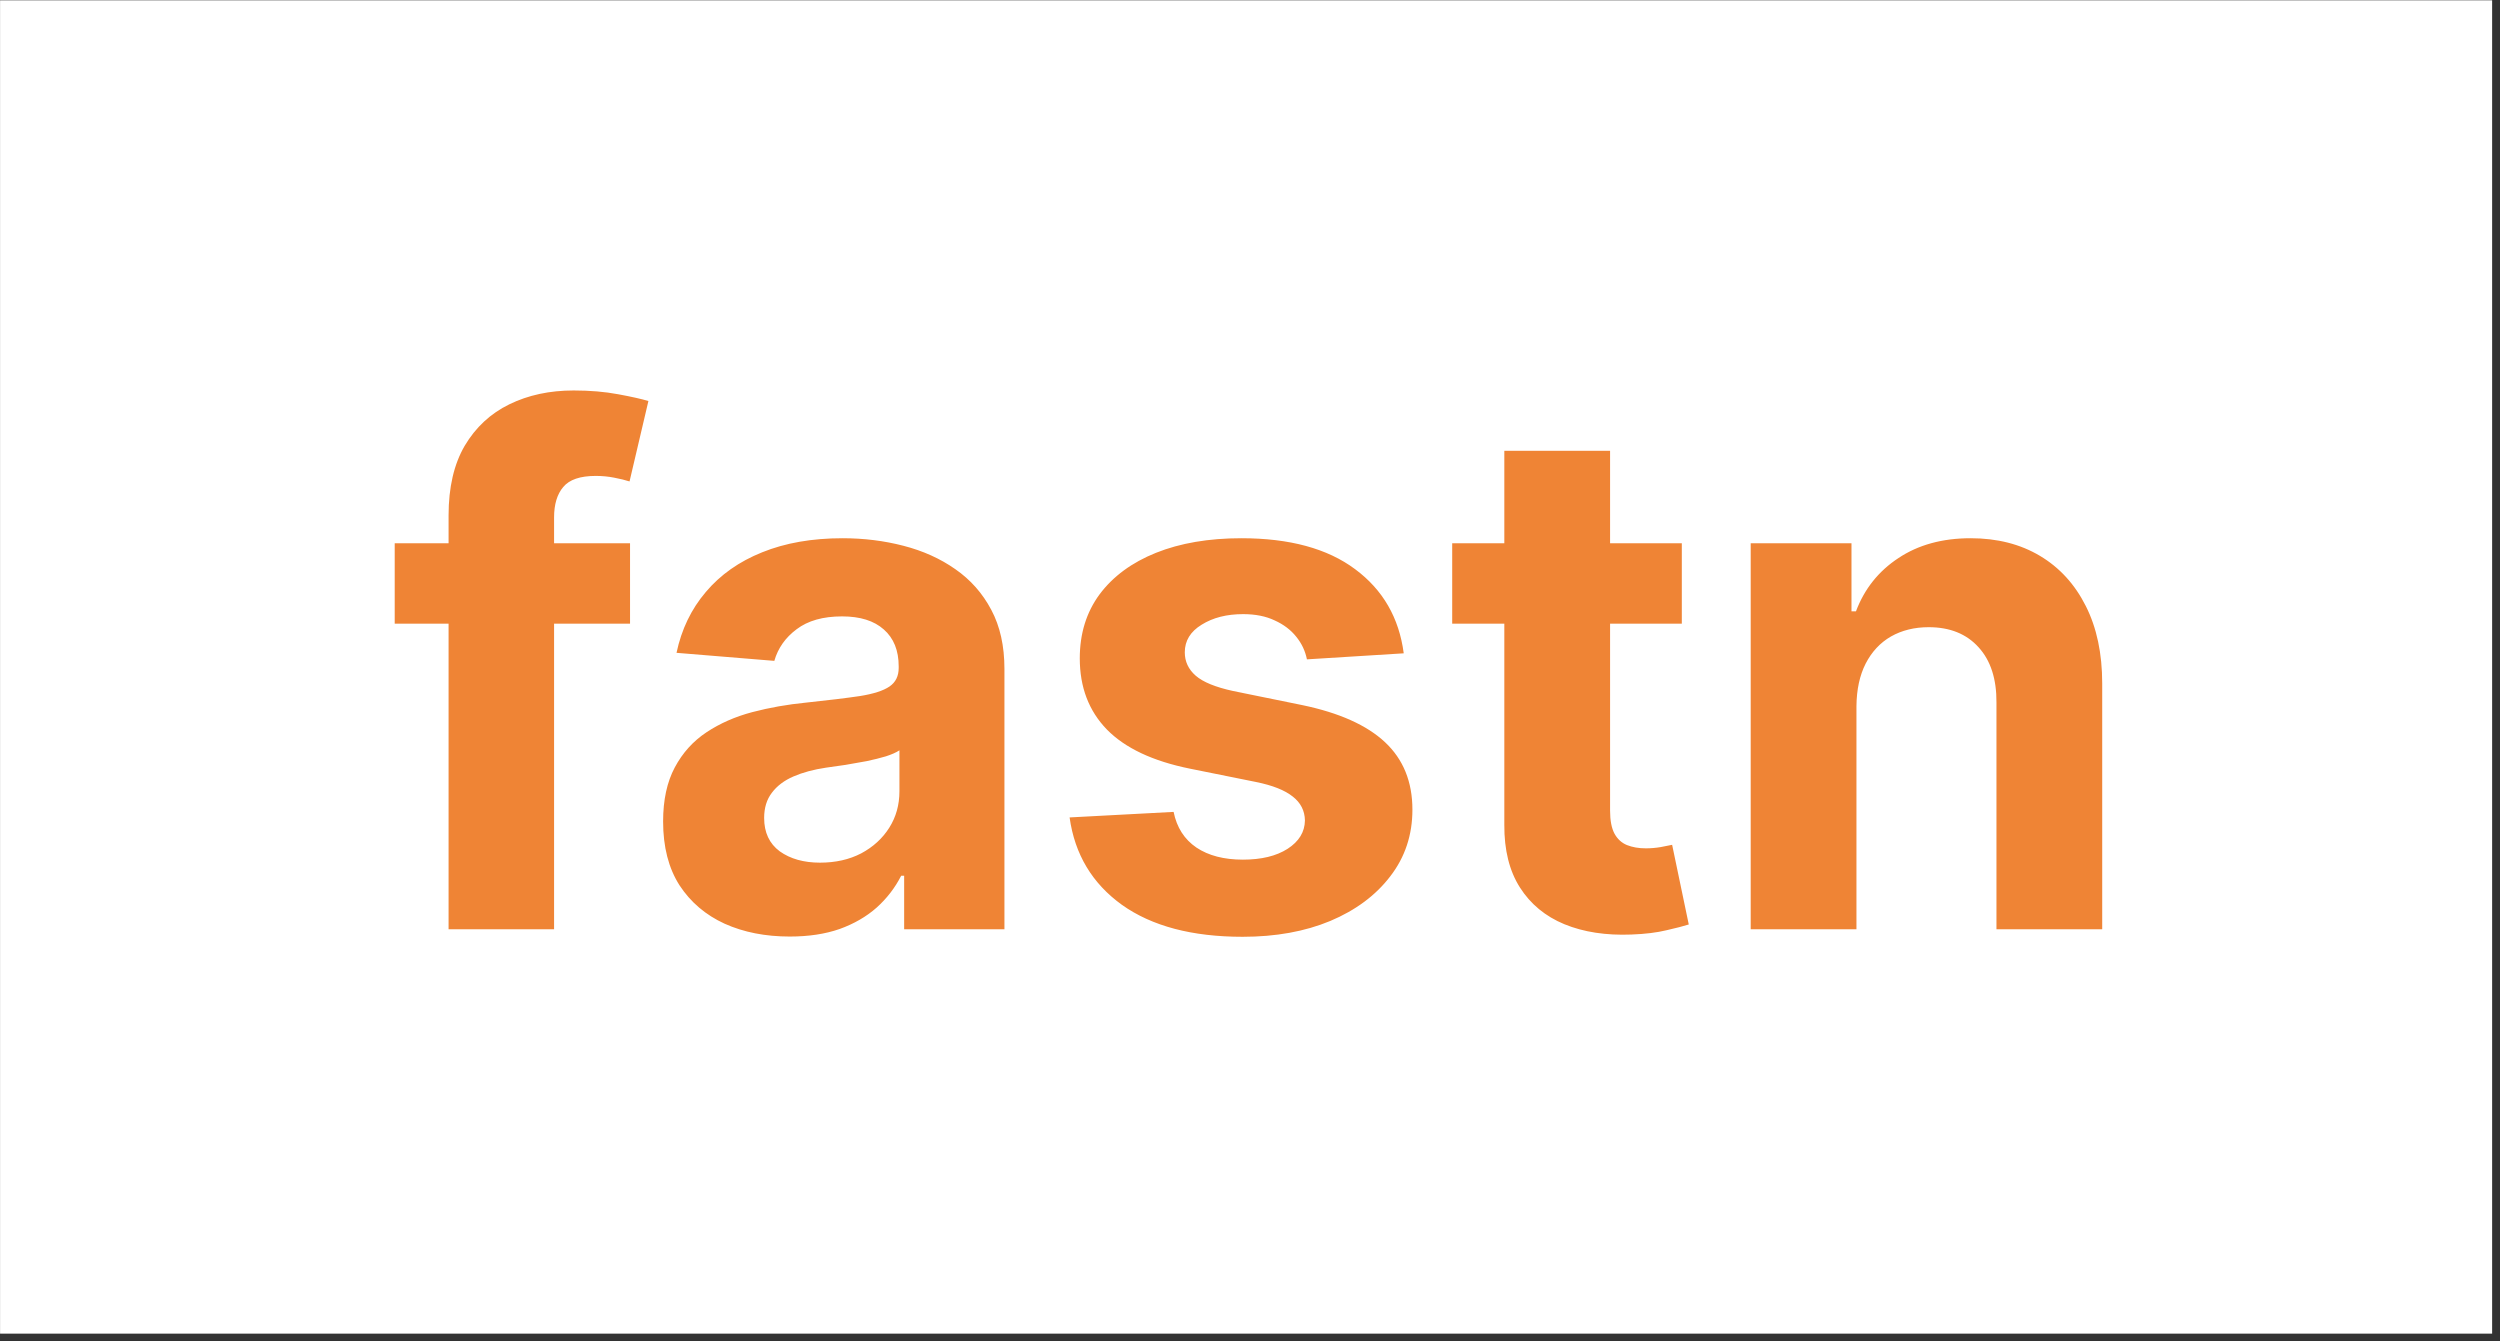 <svg width="315" height="169" viewBox="0 0 315 169" fill="none" xmlns="http://www.w3.org/2000/svg">
<rect x="0" y="0" width="315" height="169" fill="#333333" stroke="none"/>
<rect width="314" height="168" transform="translate(0.008 0.038)" fill="white"/>
<path d="M79.385 68.45V78.583H49.733V68.45H79.385ZM56.521 117.086V64.936C56.521 61.41 57.198 58.487 58.554 56.165C59.93 53.843 61.807 52.101 64.184 50.94C66.561 49.779 69.261 49.199 72.285 49.199C74.328 49.199 76.194 49.357 77.883 49.674C79.593 49.99 80.865 50.275 81.699 50.529L79.322 60.661C78.801 60.492 78.154 60.334 77.383 60.186C76.632 60.038 75.861 59.965 75.068 59.965C73.108 59.965 71.743 60.429 70.971 61.358C70.2 62.265 69.814 63.542 69.814 65.189V117.086H56.521ZM99.504 118.005C96.439 118.005 93.707 117.466 91.309 116.39C88.911 115.292 87.014 113.677 85.617 111.545C84.241 109.392 83.552 106.711 83.552 103.503C83.552 100.8 84.043 98.531 85.023 96.695C86.003 94.858 87.337 93.38 89.026 92.262C90.715 91.143 92.633 90.299 94.781 89.729C96.95 89.159 99.223 88.758 101.6 88.525C104.394 88.23 106.646 87.955 108.356 87.702C110.066 87.427 111.306 87.027 112.078 86.499C112.849 85.971 113.235 85.19 113.235 84.156V83.966C113.235 81.96 112.61 80.409 111.359 79.311C110.128 78.213 108.377 77.665 106.104 77.665C103.706 77.665 101.798 78.203 100.38 79.279C98.962 80.335 98.024 81.665 97.565 83.269L85.242 82.256C85.867 79.301 87.097 76.746 88.932 74.593C90.767 72.419 93.134 70.751 96.032 69.59C98.952 68.408 102.33 67.817 106.166 67.817C108.835 67.817 111.39 68.134 113.829 68.767C116.29 69.4 118.469 70.382 120.366 71.712C122.285 73.042 123.797 74.751 124.902 76.841C126.007 78.91 126.559 81.39 126.559 84.283V117.086H113.923V110.342H113.548C112.777 111.862 111.744 113.202 110.451 114.363C109.159 115.503 107.605 116.4 105.791 117.055C103.977 117.688 101.881 118.005 99.504 118.005ZM103.32 108.695C105.28 108.695 107.011 108.305 108.512 107.524C110.013 106.721 111.192 105.645 112.047 104.294C112.901 102.943 113.329 101.412 113.329 99.703V94.541C112.912 94.816 112.338 95.069 111.609 95.302C110.9 95.513 110.097 95.713 109.2 95.903C108.304 96.072 107.407 96.23 106.511 96.378C105.614 96.505 104.801 96.621 104.071 96.726C102.507 96.959 101.141 97.328 99.973 97.835C98.805 98.341 97.899 99.027 97.252 99.893C96.606 100.737 96.282 101.792 96.282 103.059C96.282 104.896 96.939 106.299 98.253 107.271C99.588 108.22 101.276 108.695 103.32 108.695ZM176.87 82.319L164.672 83.079C164.463 82.024 164.015 81.074 163.327 80.229C162.638 79.364 161.731 78.678 160.605 78.171C159.5 77.644 158.176 77.38 156.633 77.38C154.569 77.38 152.828 77.823 151.41 78.71C149.992 79.575 149.283 80.736 149.283 82.193C149.283 83.354 149.742 84.335 150.659 85.137C151.577 85.94 153.151 86.583 155.382 87.069L164.077 88.842C168.748 89.813 172.23 91.375 174.524 93.528C176.818 95.681 177.964 98.51 177.964 102.014C177.964 105.202 177.037 107.999 175.181 110.405C173.346 112.811 170.823 114.69 167.612 116.042C164.421 117.371 160.741 118.036 156.571 118.036C150.211 118.036 145.144 116.696 141.37 114.015C137.616 111.313 135.416 107.64 134.77 102.996L147.875 102.299C148.271 104.262 149.231 105.761 150.753 106.795C152.275 107.809 154.225 108.315 156.602 108.315C158.937 108.315 160.814 107.861 162.232 106.954C163.671 106.025 164.4 104.832 164.421 103.376C164.4 102.151 163.89 101.149 162.889 100.368C161.888 99.566 160.345 98.953 158.259 98.531L149.94 96.853C145.248 95.903 141.755 94.257 139.462 91.913C137.189 89.57 136.052 86.583 136.052 82.953C136.052 79.828 136.887 77.137 138.555 74.878C140.243 72.62 142.61 70.878 145.655 69.654C148.72 68.429 152.306 67.817 156.414 67.817C162.482 67.817 167.257 69.115 170.739 71.712C174.242 74.308 176.286 77.844 176.87 82.319ZM211.909 68.45V78.583H182.977V68.45H211.909ZM189.545 56.798H202.87V102.141C202.87 103.386 203.057 104.357 203.433 105.054C203.808 105.729 204.329 106.204 204.996 106.479C205.685 106.753 206.477 106.891 207.373 106.891C207.999 106.891 208.625 106.838 209.25 106.732C209.876 106.606 210.355 106.51 210.689 106.447L212.785 116.485C212.118 116.696 211.179 116.938 209.97 117.213C208.76 117.508 207.29 117.688 205.559 117.751C202.348 117.878 199.533 117.445 197.115 116.453C194.717 115.461 192.85 113.92 191.516 111.83C190.181 109.74 189.524 107.102 189.545 103.914V56.798ZM233.913 88.969V117.086H220.588V68.45H233.287V77.031H233.85C234.914 74.203 236.697 71.965 239.199 70.319C241.701 68.651 244.735 67.817 248.3 67.817C251.637 67.817 254.546 68.556 257.027 70.034C259.508 71.511 261.437 73.622 262.814 76.366C264.19 79.09 264.878 82.34 264.878 86.119V117.086H251.554V88.525C251.574 85.549 250.824 83.227 249.302 81.559C247.779 79.871 245.684 79.026 243.015 79.026C241.221 79.026 239.637 79.417 238.26 80.198C236.905 80.979 235.841 82.119 235.07 83.618C234.32 85.095 233.934 86.879 233.913 88.969Z" fill="#EF8435"/>
</svg>
